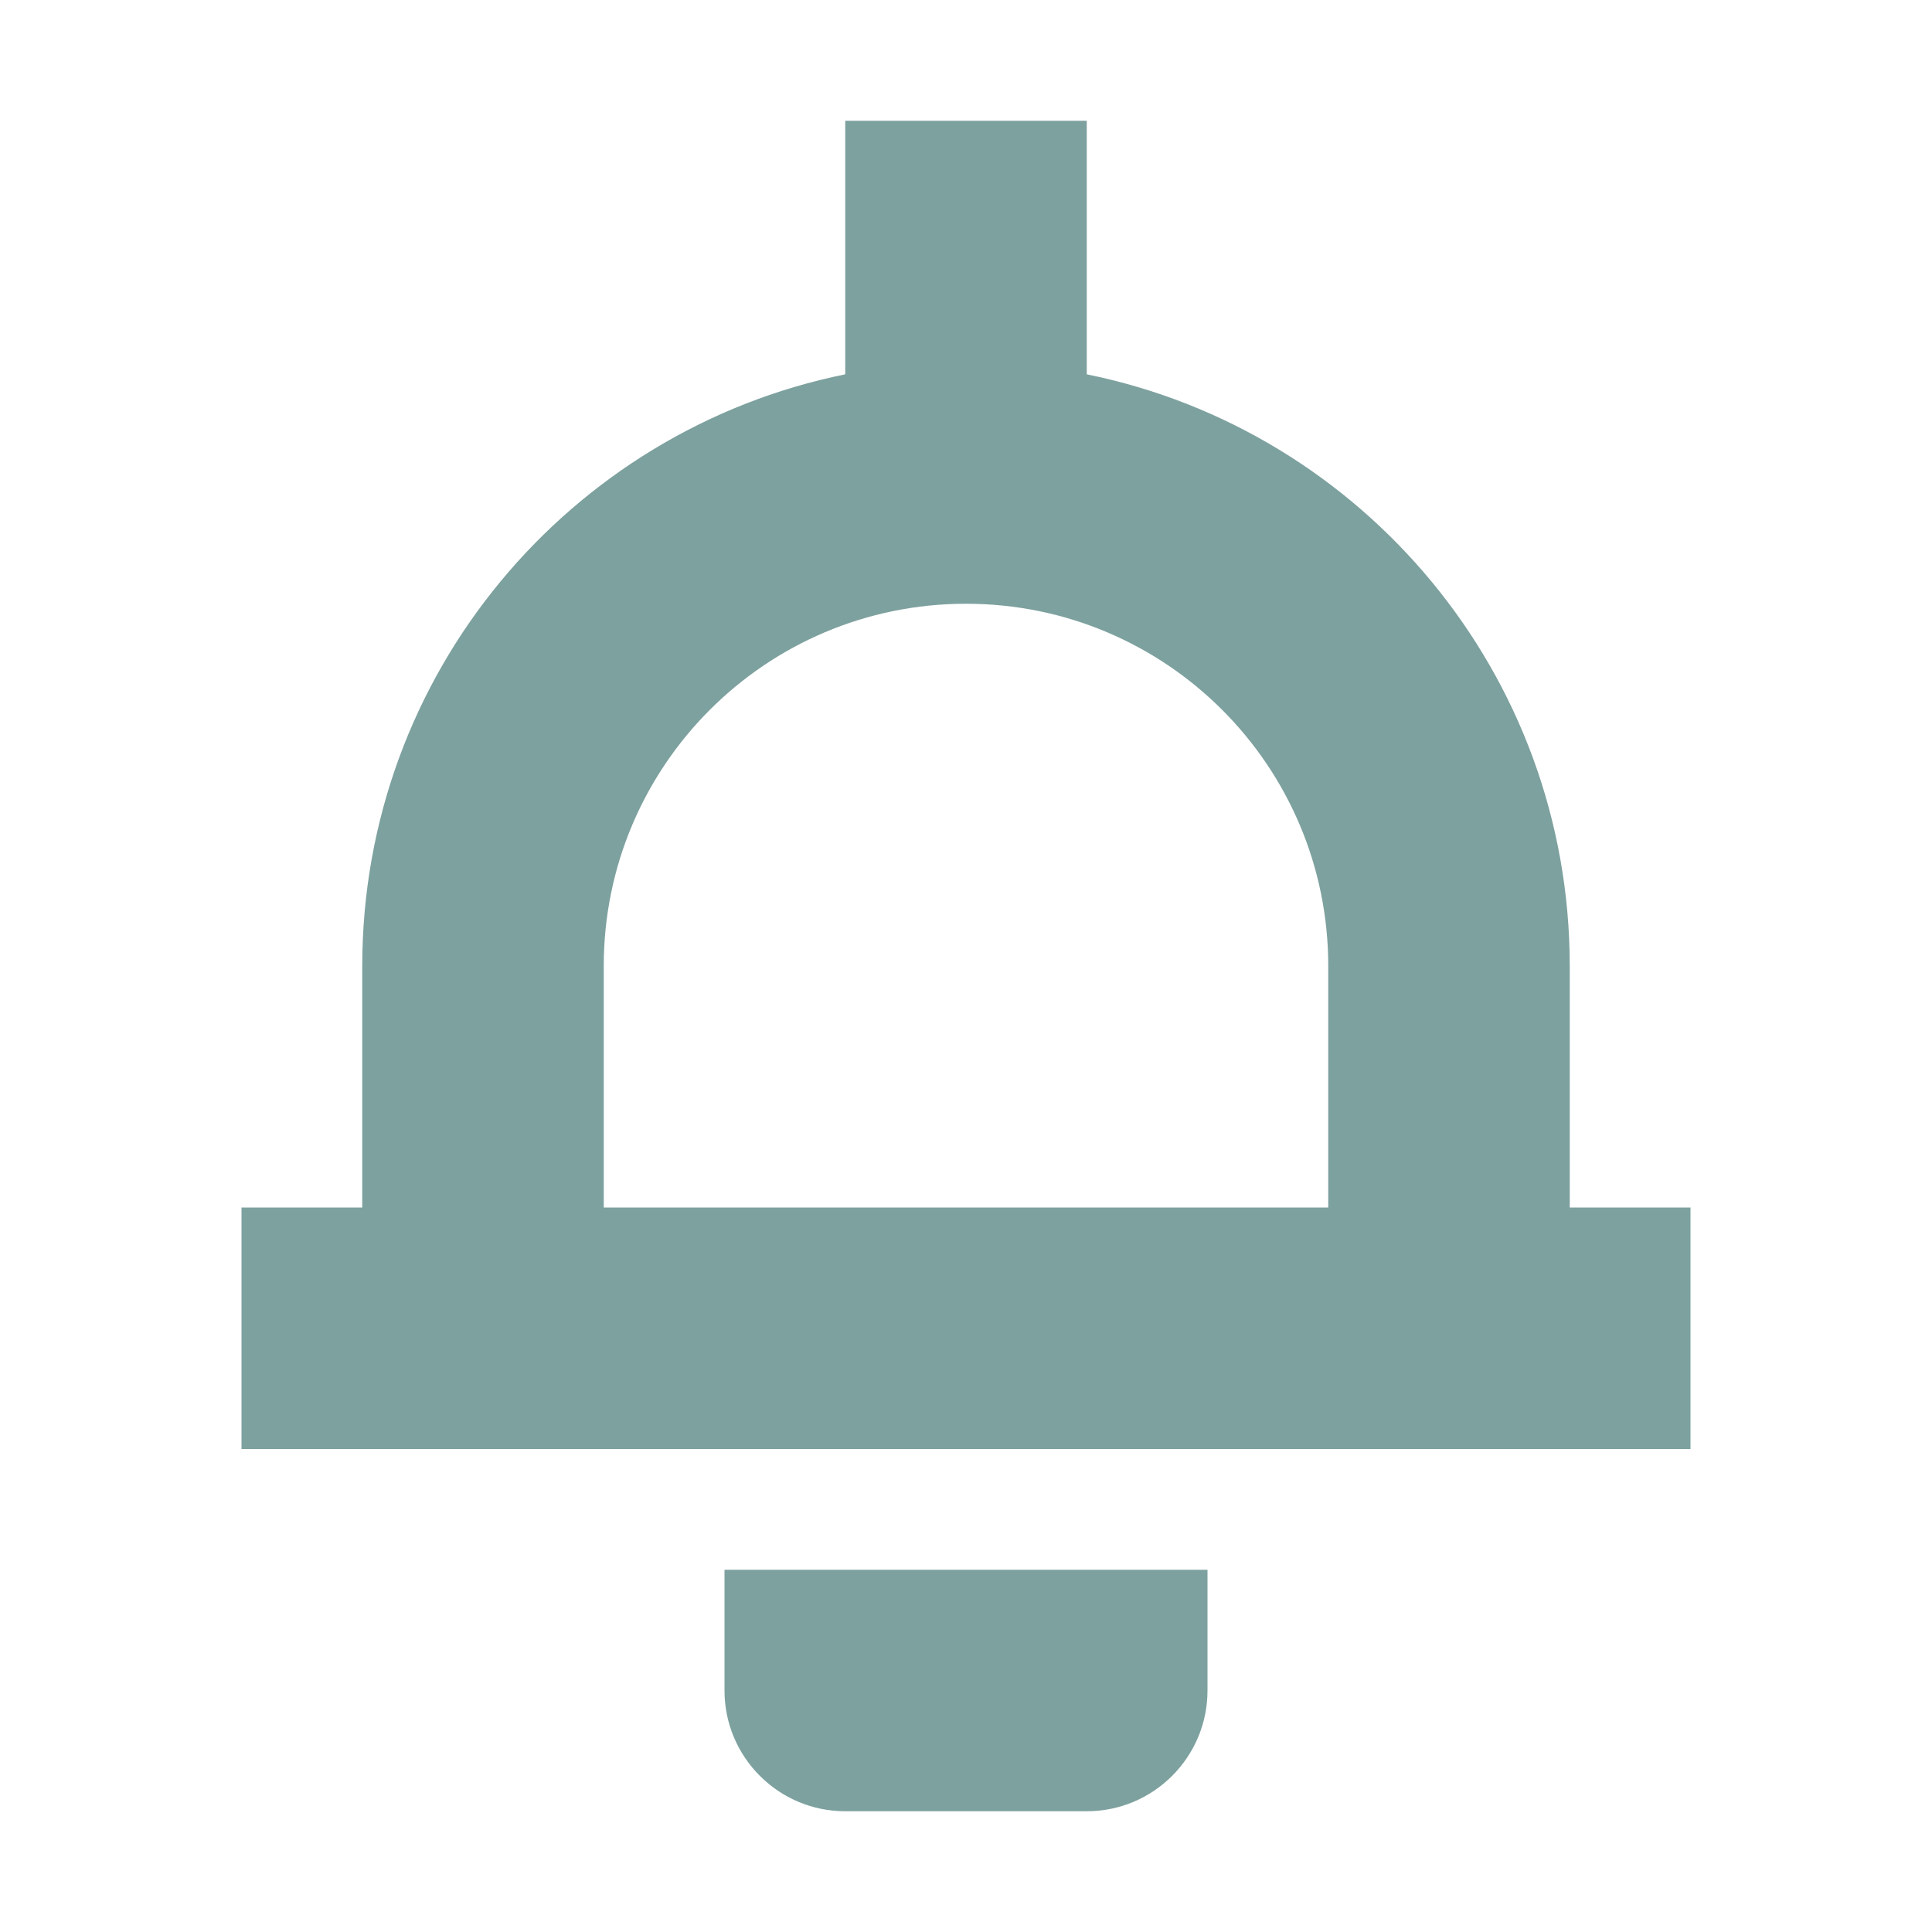<svg fill="none" height="16" viewBox="0 0 16 16" width="16" xmlns="http://www.w3.org/2000/svg"><path clip-rule="evenodd" d="m9 1h-2v2.1c-2.282.463-4 2.481-4 4.9v2h-1v2h1 2 1 4 1 2 1v-2h-1v-2c0-2.419-1.718-4.437-4-4.9zm2 7v2h-6v-2c0-1.657 1.343-3 3-3s3 1.343 3 3zm-5 6v-1h4v1c0 .552-.448 1-1 1h-2c-.552 0-1-.448-1-1z" fill="#7da19f" fill-rule="evenodd"/></svg>